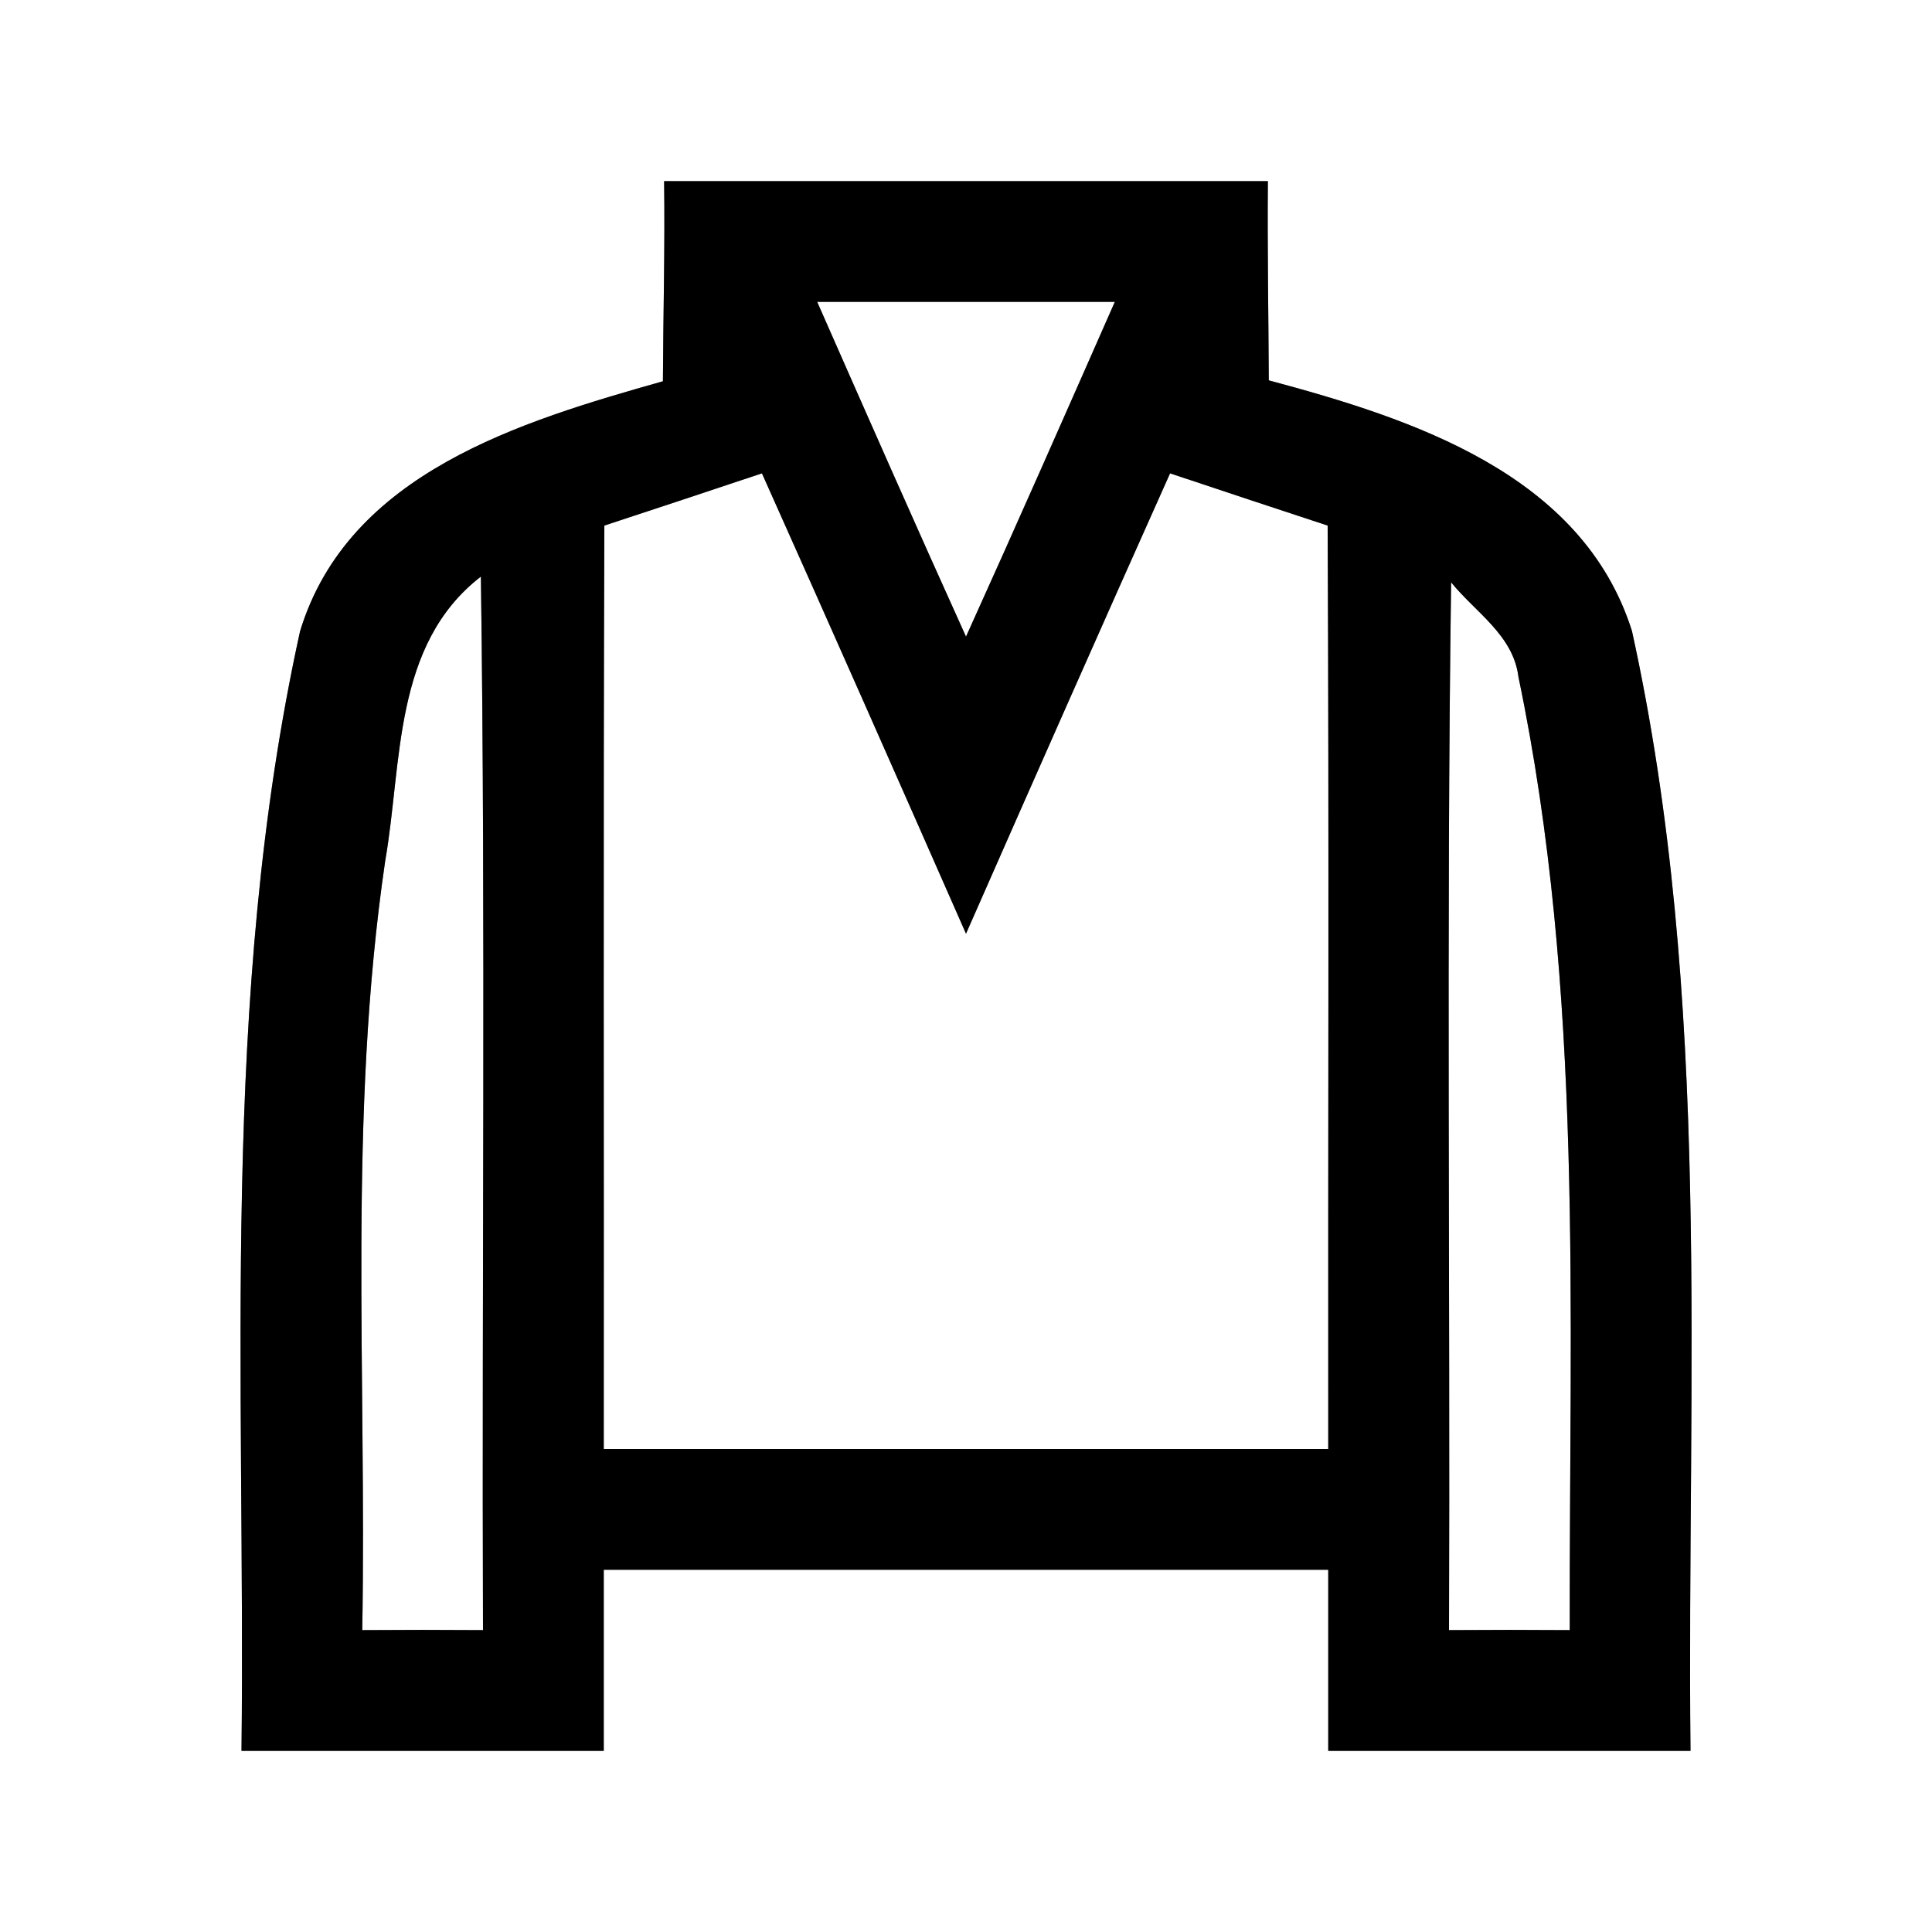 <?xml version="1.0" encoding="UTF-8" ?>
<!DOCTYPE svg PUBLIC "-//W3C//DTD SVG 1.1//EN" "http://www.w3.org/Graphics/SVG/1.1/DTD/svg11.dtd">
<svg width="64pt" height="64pt" viewBox="0 0 64 64" version="1.1" xmlns="http://www.w3.org/2000/svg">
<rect x="0" y="0" width="64" height="64" fill="#808080" stroke="none"/>
<g id="#ffffffff">
<path fill="#ffffff" opacity="1.00" d=" M 0.00 0.00 L 64.00 0.00 L 64.00 64.00 L 0.00 64.00 L 0.00 0.00 M 22.00 6.00 C 22.03 8.21 21.97 10.42 21.96 12.63 C 17.26 13.96 11.54 15.66 9.94 20.91 C 7.26 33.09 8.14 45.63 8.00 58.00 C 12.00 58.00 16.00 58.00 20.00 58.00 C 20.00 56.00 20.00 54.00 20.00 52.00 C 28.00 52.00 36.00 52.00 44.00 52.00 C 44.00 54.00 44.00 56.00 44.00 58.00 C 48.00 58.00 52.00 58.00 56.00 58.00 C 55.87 45.62 56.74 33.08 54.06 20.90 C 52.41 15.69 46.77 13.87 42.03 12.60 C 42.02 10.40 41.98 8.20 42.00 6.00 C 35.33 6.00 28.67 6.00 22.00 6.00 Z" />
<path fill="#ffffff" opacity="1.00" d=" M 27.07 10.00 C 30.35 10.00 33.64 10.00 36.93 10.00 C 35.30 13.70 33.67 17.40 32.00 21.09 C 30.33 17.40 28.70 13.70 27.07 10.00 Z" />
<path fill="#ffffff" opacity="1.00" d=" M 20.02 17.41 C 21.76 16.84 23.50 16.26 25.24 15.68 C 27.51 20.75 29.76 25.84 32.00 30.93 C 34.24 25.84 36.49 20.75 38.76 15.68 C 40.50 16.26 42.24 16.84 43.98 17.41 C 44.03 27.61 43.99 37.80 44.00 48.00 C 36.00 48.00 28.00 48.00 20.00 48.00 C 20.01 37.80 19.98 27.61 20.02 17.41 Z" />
<path fill="#ffffff" opacity="1.00" d=" M 12.76 28.52 C 13.33 25.26 13.01 21.36 15.93 19.10 C 16.09 30.73 15.96 42.37 16.00 54.00 C 14.67 53.99 13.33 53.99 12.00 54.00 C 12.15 45.51 11.52 36.96 12.76 28.52 Z" />
<path fill="#ffffff" opacity="1.00" d=" M 48.07 19.29 C 48.87 20.28 50.13 21.04 50.30 22.42 C 52.47 32.81 51.98 43.46 52.00 54.00 C 50.67 53.99 49.33 53.99 48.00 54.00 C 48.04 42.43 47.91 30.86 48.07 19.29 Z" />
</g>
<g id="#000000ff">
<path fill="#000000" opacity="1.00" d=" M 22.00 6.00 C 28.67 6.00 35.33 6.00 42.00 6.00 C 41.98 8.20 42.02 10.40 42.03 12.60 C 46.77 13.87 52.41 15.69 54.06 20.90 C 56.74 33.08 55.87 45.62 56.00 58.00 C 52.00 58.00 48.00 58.00 44.00 58.00 C 44.00 56.00 44.00 54.00 44.00 52.00 C 36.00 52.00 28.00 52.00 20.00 52.00 C 20.00 54.00 20.00 56.00 20.00 58.00 C 16.00 58.00 12.00 58.00 8.00 58.00 C 8.14 45.63 7.26 33.09 9.94 20.91 C 11.54 15.66 17.26 13.96 21.96 12.63 C 21.97 10.42 22.03 8.21 22.00 6.00 M 27.07 10.00 C 28.70 13.70 30.33 17.40 32.00 21.09 C 33.67 17.40 35.30 13.70 36.93 10.00 C 33.64 10.00 30.35 10.00 27.07 10.00 M 20.02 17.41 C 19.98 27.61 20.01 37.80 20.00 48.00 C 28.00 48.00 36.00 48.00 44.00 48.00 C 43.99 37.80 44.03 27.61 43.98 17.41 C 42.24 16.84 40.50 16.26 38.76 15.68 C 36.49 20.75 34.24 25.84 32.00 30.93 C 29.76 25.84 27.51 20.75 25.24 15.68 C 23.50 16.26 21.76 16.84 20.02 17.41 M 12.76 28.52 C 11.52 36.96 12.15 45.51 12.00 54.00 C 13.33 53.99 14.67 53.99 16.00 54.00 C 15.96 42.37 16.09 30.73 15.93 19.10 C 13.01 21.36 13.33 25.26 12.76 28.52 M 48.07 19.29 C 47.91 30.86 48.04 42.43 48.00 54.00 C 49.33 53.99 50.67 53.99 52.00 54.00 C 51.98 43.46 52.47 32.81 50.30 22.42 C 50.13 21.04 48.87 20.28 48.07 19.29 Z" />
</g>
</svg>
